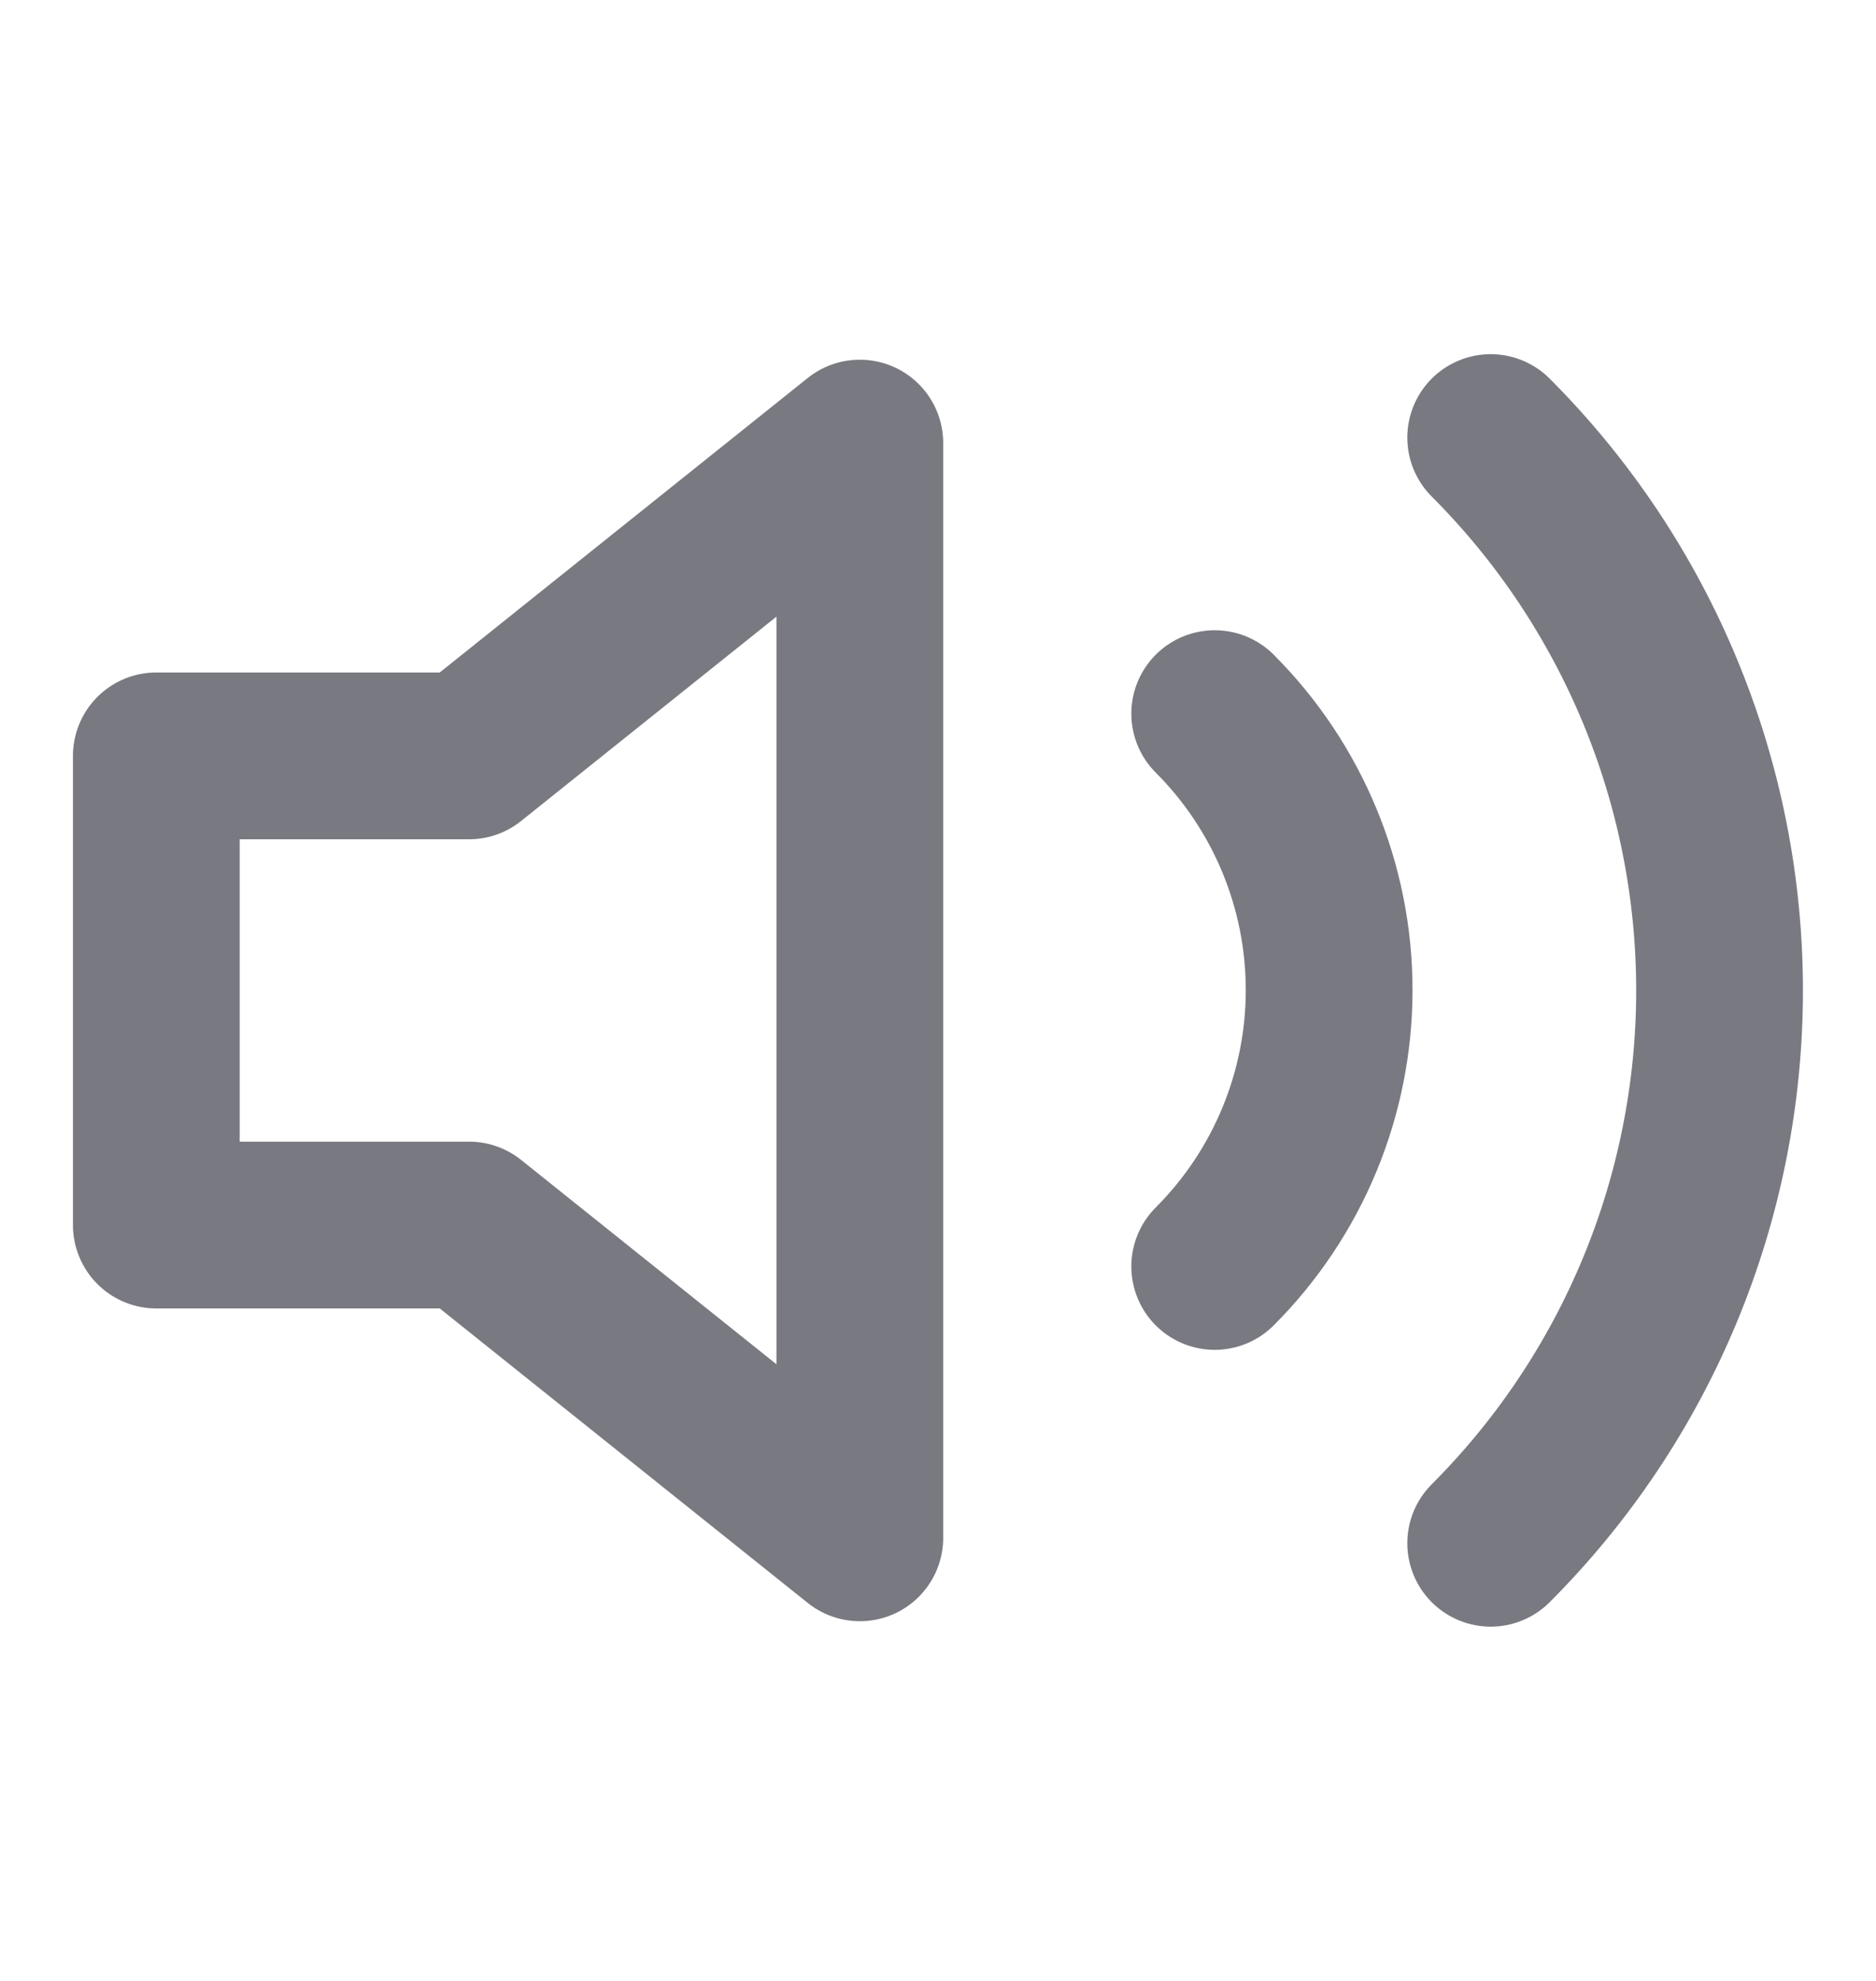 <svg width="18" height="19" viewBox="0 0 18 19" fill="none" xmlns="http://www.w3.org/2000/svg">
<g id="volume-2 1">
<path id="Vector" d="M8.25 4.25L4.5 7.25H1.5V11.75H4.5L8.25 14.75V4.25Z" stroke="#797A81" stroke-width="1.6" stroke-linecap="round" stroke-linejoin="round"/>
<path id="Vector_2" d="M14.303 4.197C15.709 5.604 16.499 7.511 16.499 9.5C16.499 11.489 15.709 13.396 14.303 14.802M11.655 6.845C12.358 7.548 12.753 8.502 12.753 9.496C12.753 10.49 12.358 11.444 11.655 12.147" stroke="#797A81" stroke-width="1.6" stroke-linecap="round" stroke-linejoin="round"/>
</g>
</svg>
